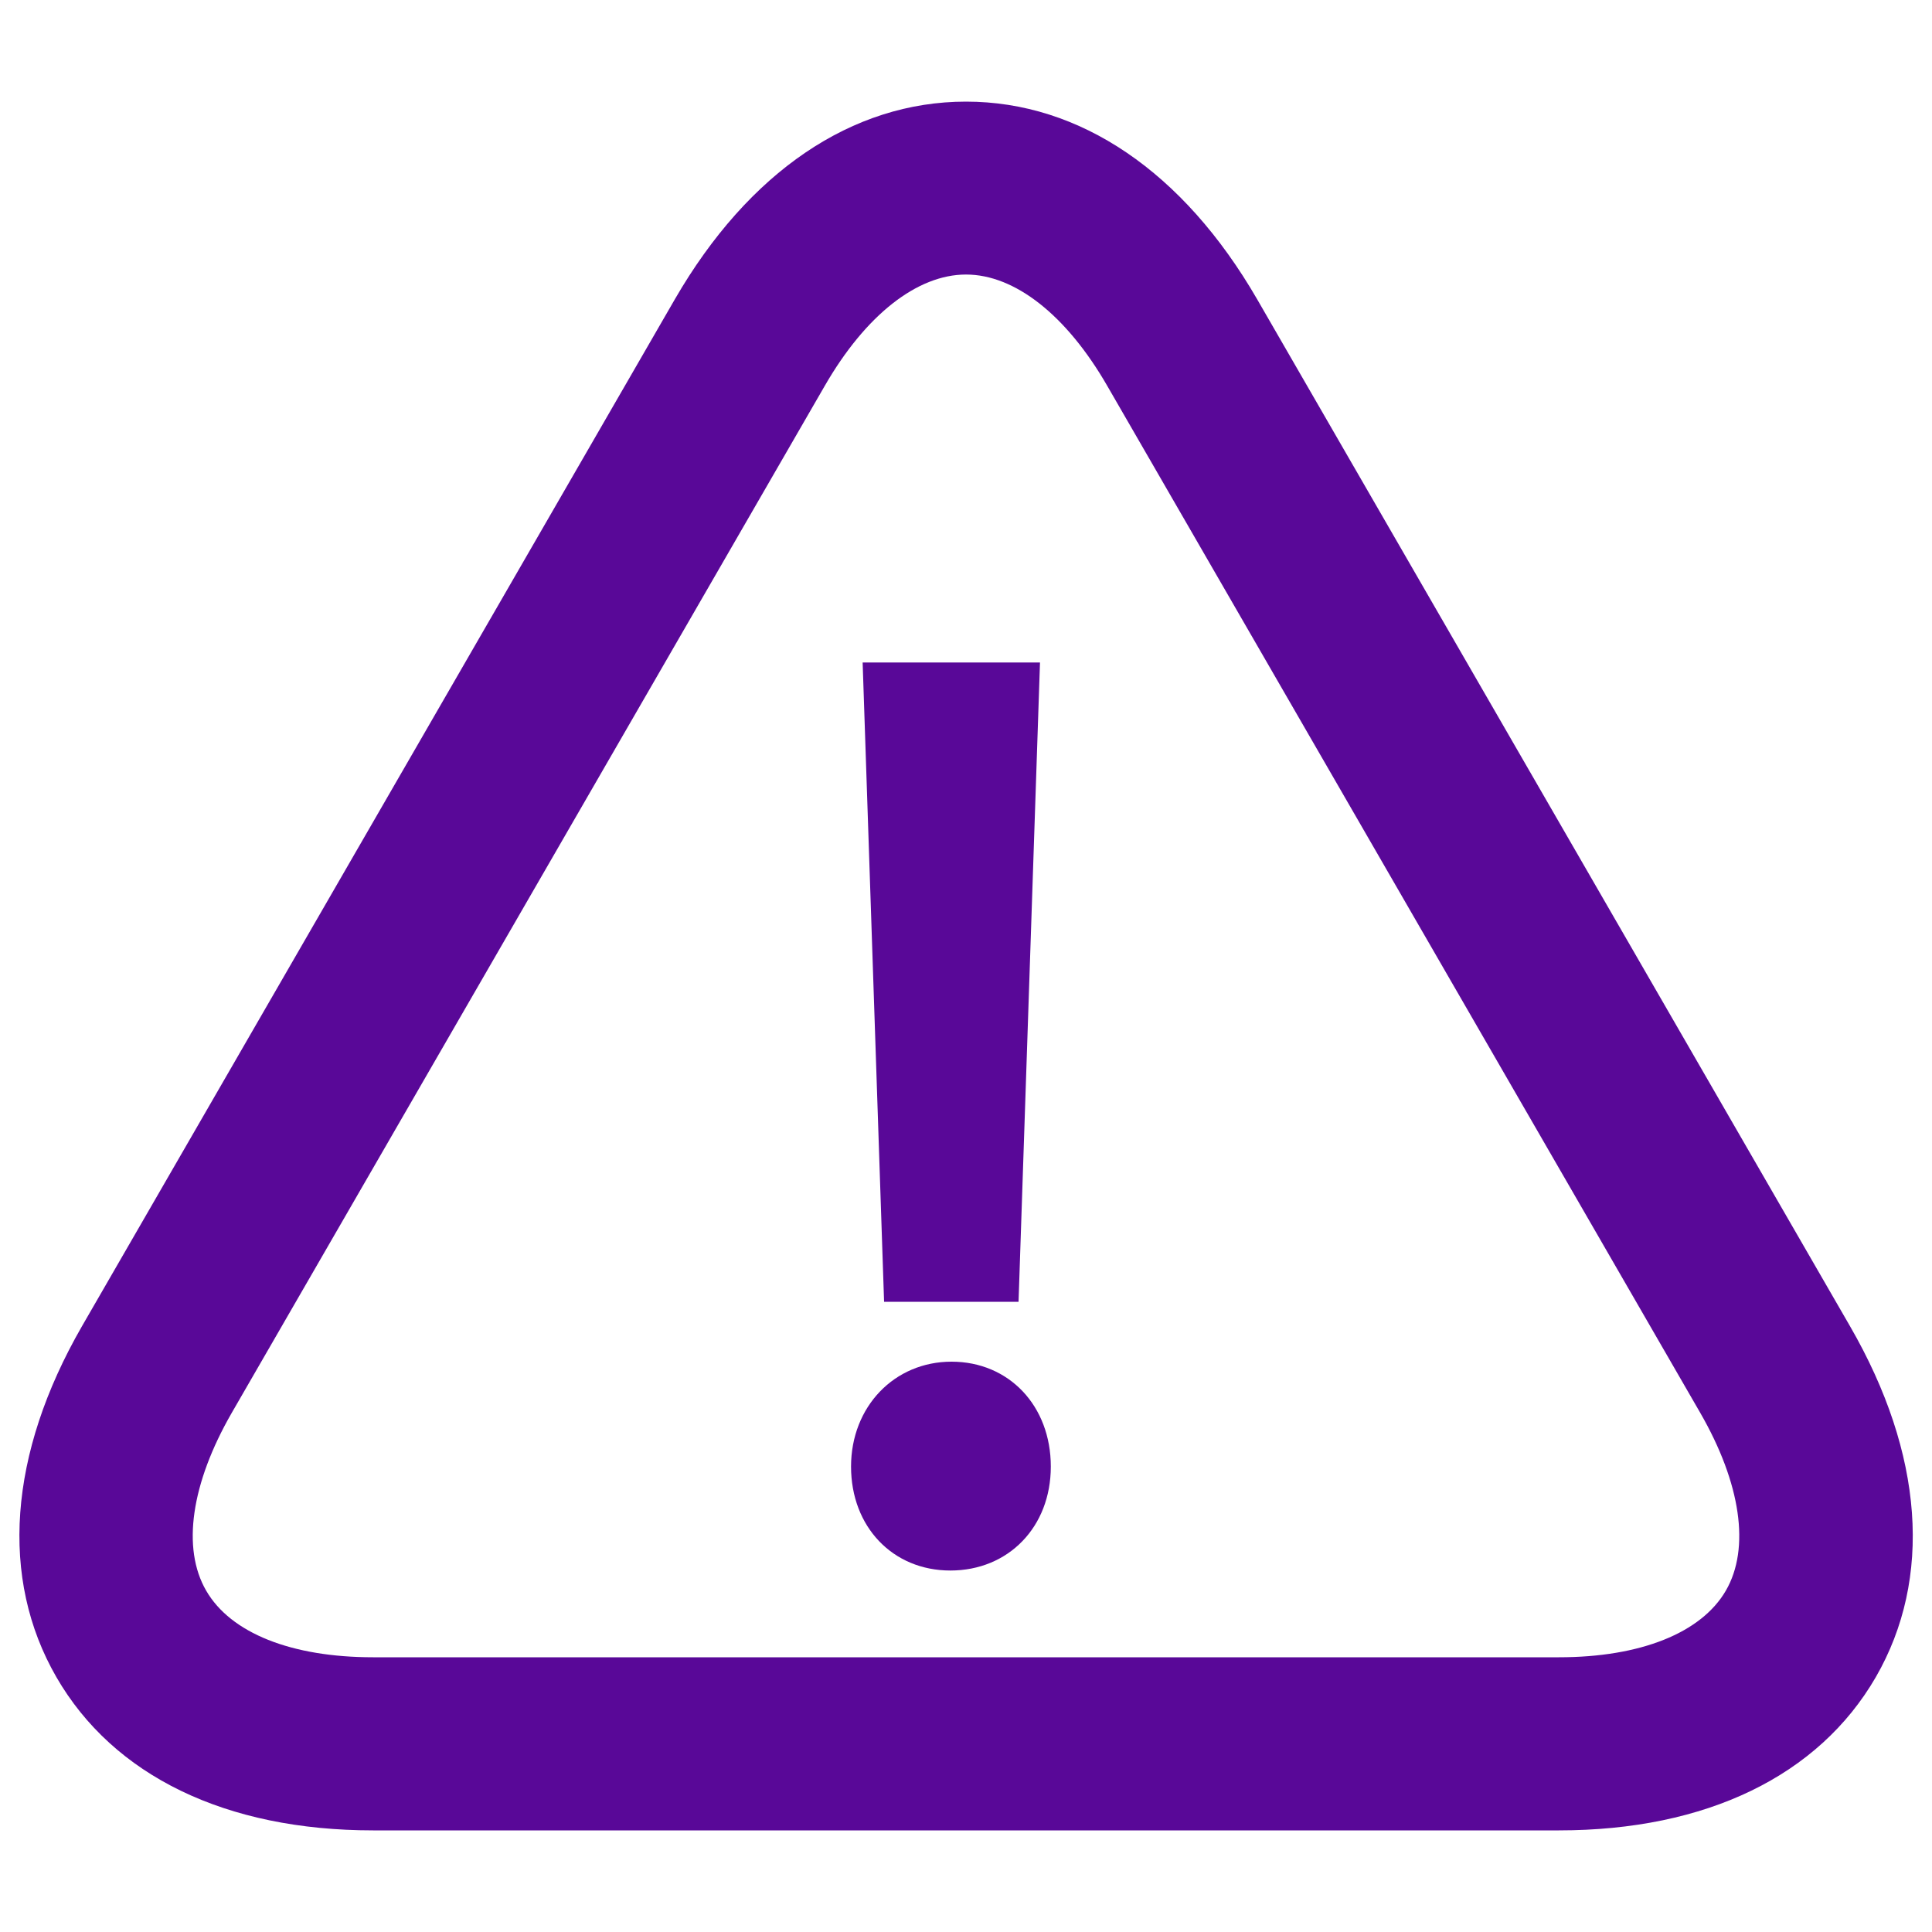 <?xml version="1.0" encoding="utf-8"?>
<!-- Svg Vector Icons : http://www.onlinewebfonts.com/icon -->
<!DOCTYPE svg PUBLIC "-//W3C//DTD SVG 1.1//EN" "http://www.w3.org/Graphics/SVG/1.1/DTD/svg11.dtd">
<svg fill="#590898" version="1.1" xmlns="http://www.w3.org/2000/svg" xmlns:xlink="http://www.w3.org/1999/xlink" x="0px" y="0px" viewBox="0 0 1000 1000" enable-background="new 0 0 1000 1000" xml:space="preserve">
<g><path d="M806.9,947.4H193.1c-76.2,0-134.4-28.2-163.9-79.3S4.4,752.5,42.4,686.5l306.9-531.6C387.5,88.9,441,52.6,500,52.6c59,0,112.5,36.3,150.7,102.3l306.9,531.6c38.1,66,42.8,130.5,13.3,181.6C941.3,919.2,883.1,947.4,806.9,947.4z M500,142.1c-25.3,0-52,21-73.1,57.6L120,731.2c-21.1,36.6-26,70.2-13.3,92.1c12.7,22,44.2,34.5,86.4,34.5h613.8c42.2,0,73.7-12.6,86.4-34.5c12.7-21.9,7.8-55.5-13.3-92.1L573.1,199.7C552,163.1,525.3,142.1,500,142.1z"/><path d="M491.9,812.9c-29.8,0-51.4-22.6-51.4-53.8c0-31,22.4-54.3,52-54.3c29.8,0,51.4,22.9,51.4,54.3C543.9,790.3,522,812.9,491.9,812.9z M457.6,673.8l-11.1-330.9h91.8l-11.1,330.9H457.6z"/></g>
</svg>